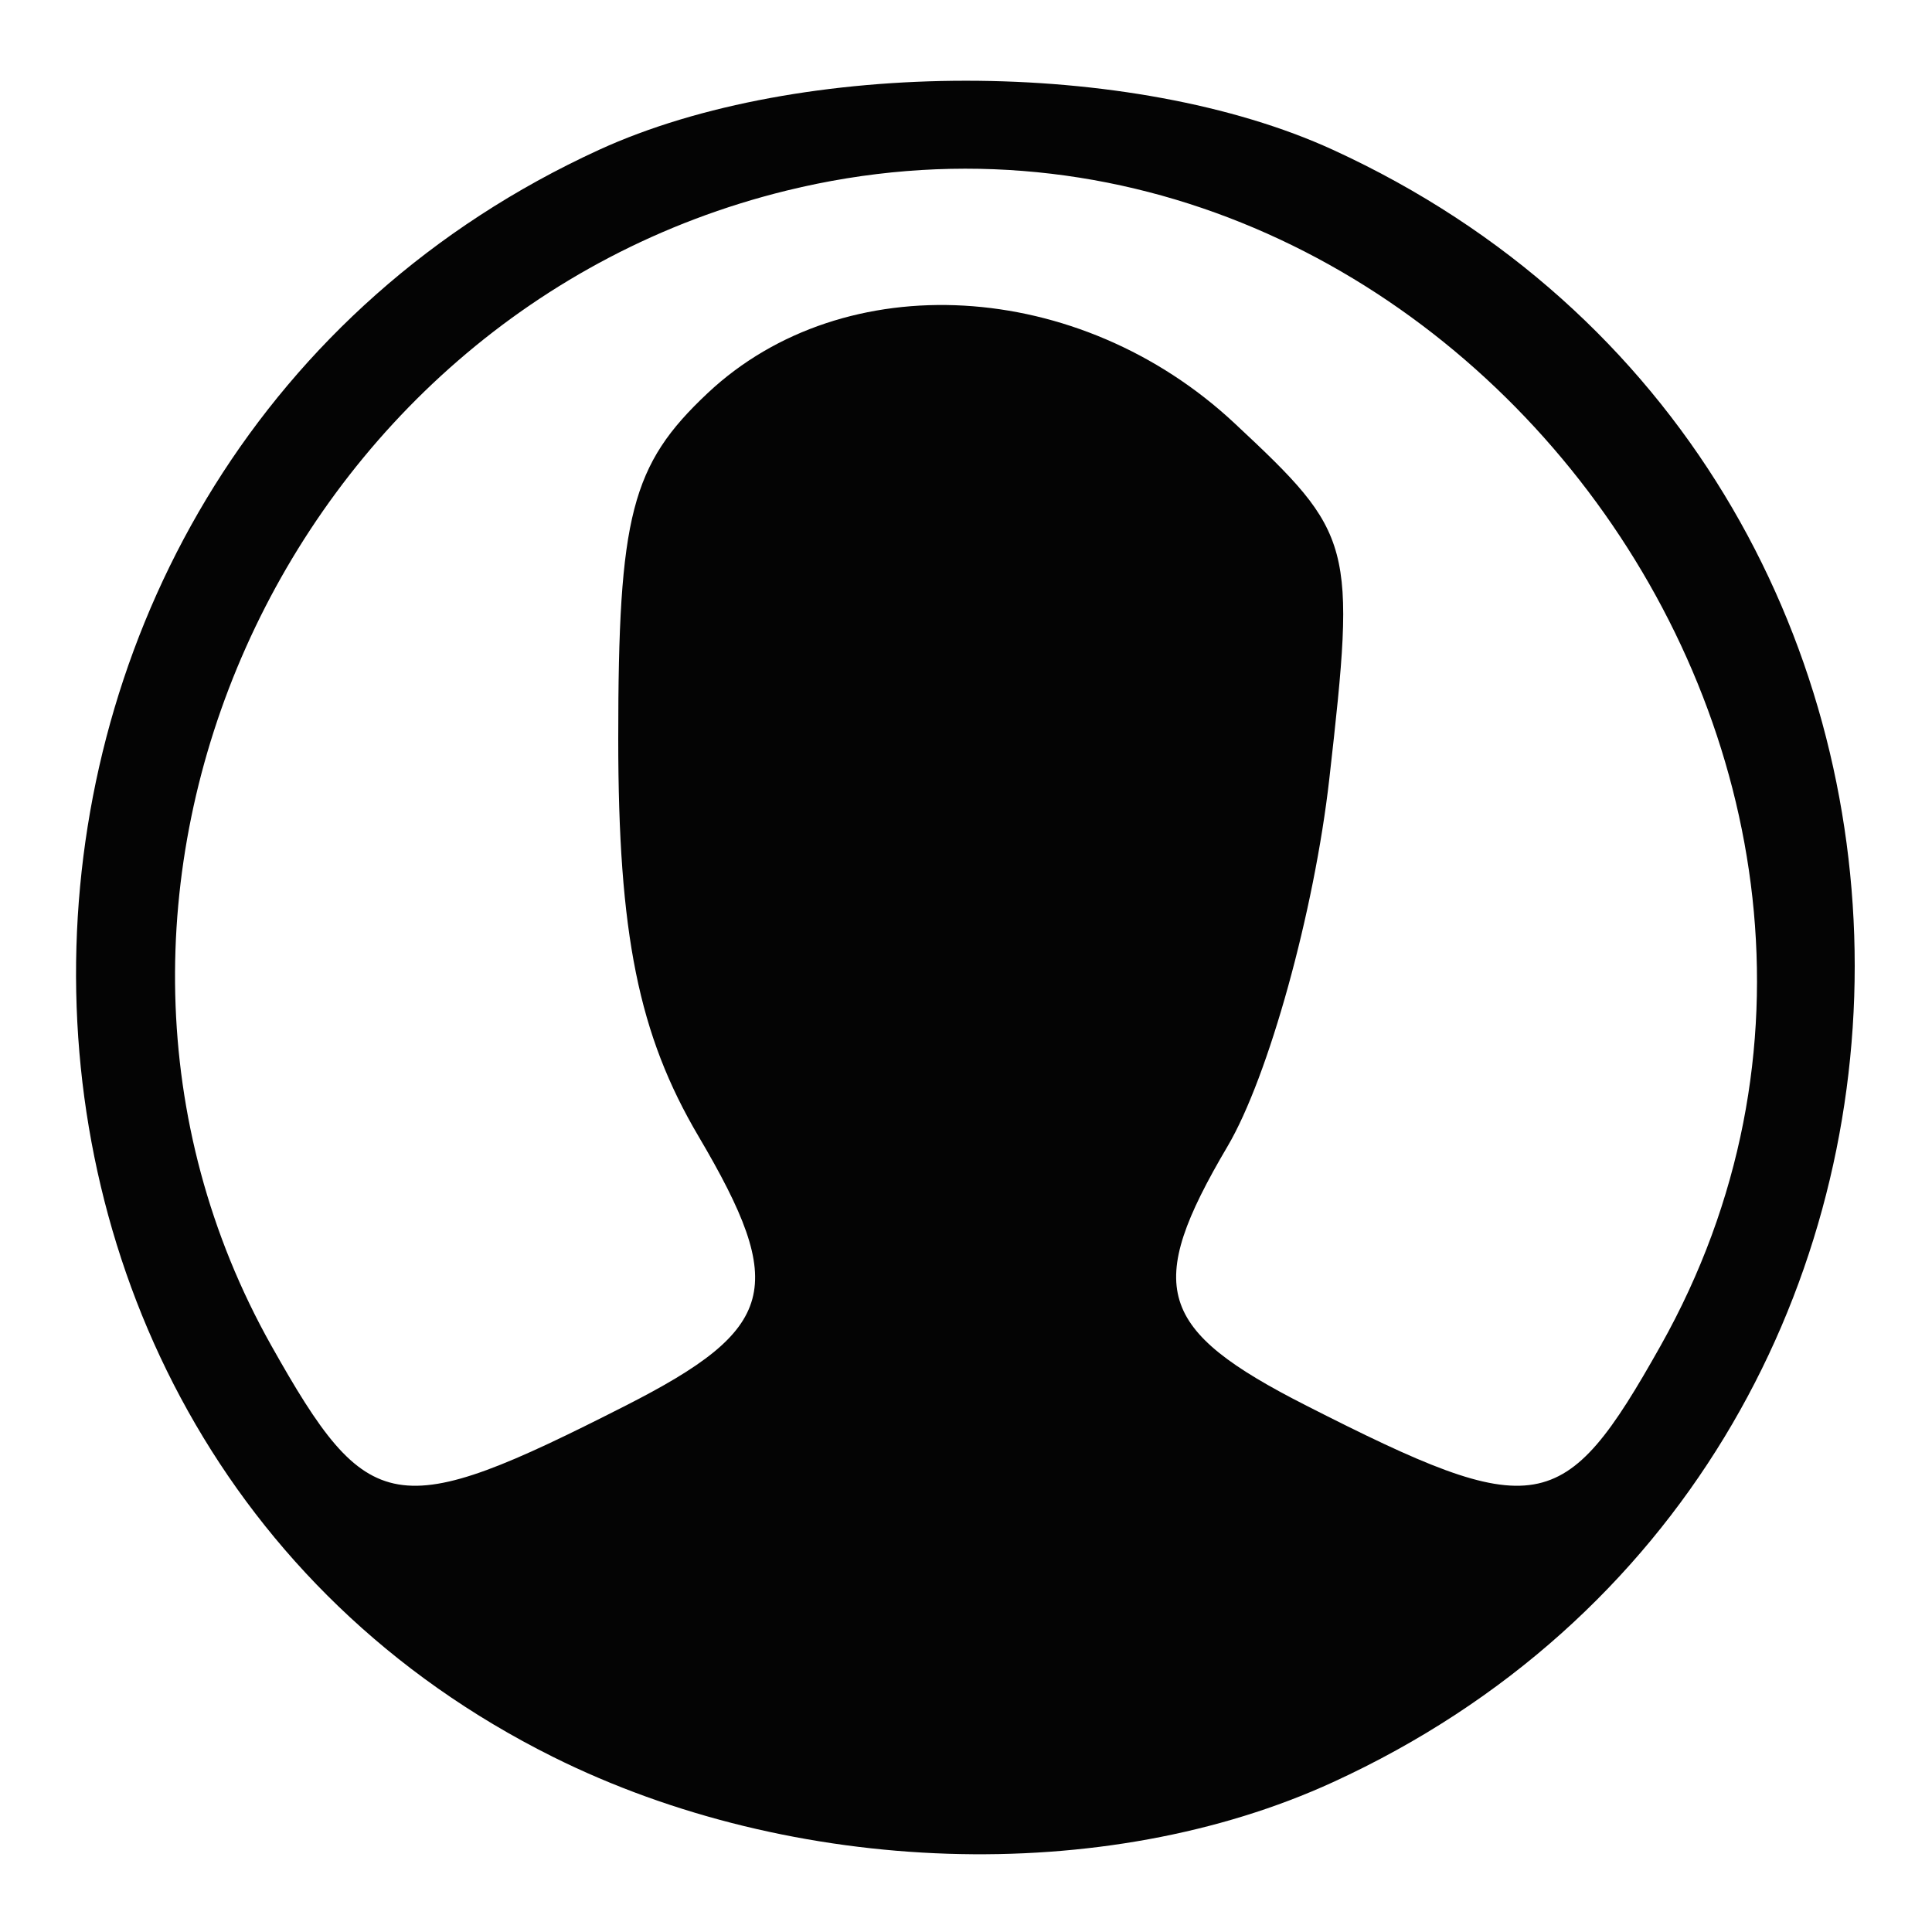 <svg xmlns="http://www.w3.org/2000/svg" width="50" height="50" viewBox="0 0 50 50" version="1.1"><path d="" stroke="none" fill="#080404" fill-rule="evenodd"/><path d="M 15.500 3.879 C -1.972 11.894, -2.690 36.996, 14.309 45.467 C 20.539 48.571, 28.591 48.832, 34.500 46.121 C 52.500 37.864, 52.500 12.136, 34.500 3.879 C 29.299 1.493, 20.701 1.493, 15.500 3.879 M 20.358 4.932 C 7.303 8.135, 0.540 23.293, 7.022 34.825 C 9.535 39.296, 10.223 39.413, 16.187 36.380 C 20.106 34.387, 20.393 33.331, 18.079 29.410 C 16.525 26.776, 16 24.175, 16 19.117 C 16 13.335, 16.337 12.032, 18.314 10.174 C 21.851 6.852, 27.931 7.199, 31.949 10.953 C 35.039 13.839, 35.094 14.046, 34.403 20.153 C 34.014 23.589, 32.829 27.870, 31.769 29.667 C 29.608 33.330, 29.936 34.409, 33.813 36.380 C 39.777 39.413, 40.465 39.296, 42.978 34.825 C 51.419 19.806, 37.063 0.835, 20.358 4.932" stroke="none" fill="#040404" fill-rule="evenodd"/></svg>